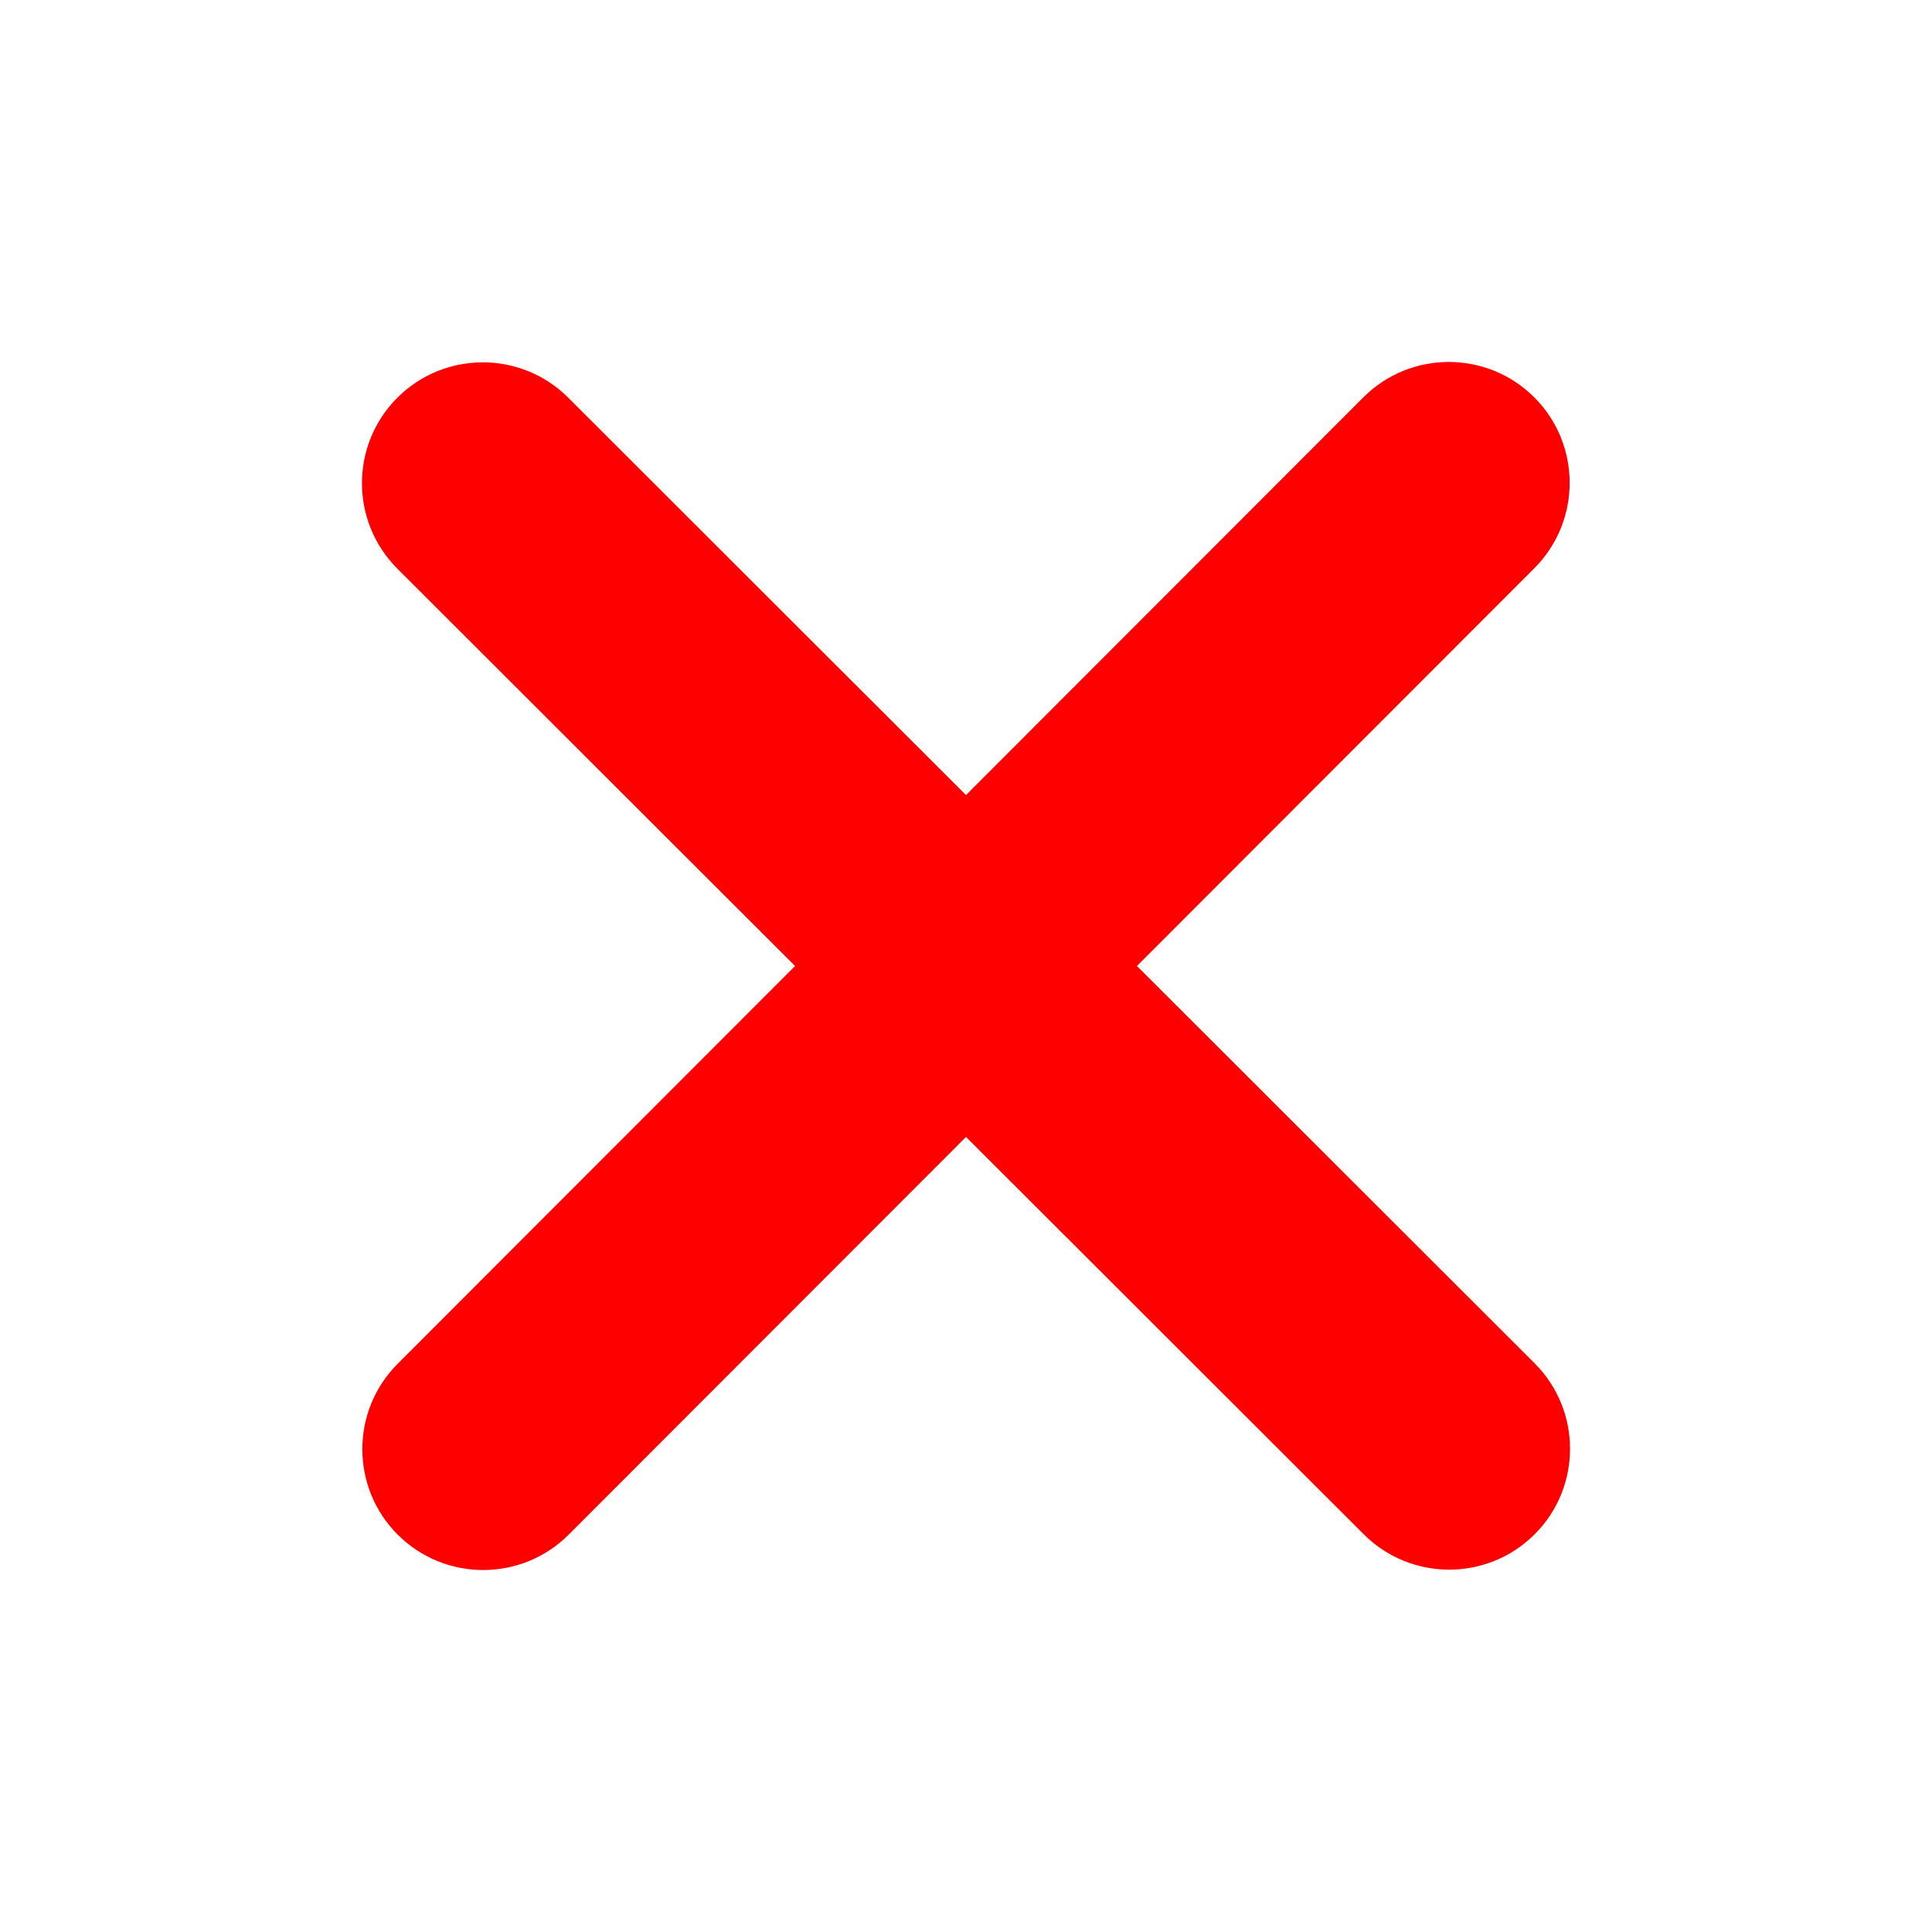 <svg xmlns="http://www.w3.org/2000/svg" viewBox="0 0 512 512" fill="#ff0000"><path d="M 406.6 150.6 C 419.1 138.1 419.1 117.8 406.6 105.3 C 394.1 92.8 373.8 92.8 361.3 105.3 L 256 210.7 L 150.6 105.4 C 138.1 92.9 117.8 92.9 105.3 105.4 C 92.8 117.9 92.8 138.2 105.3 150.7 L 210.7 256 L 105.4 361.4 C 92.9 373.9 92.9 394.2 105.4 406.7 C 117.9 419.2 138.2 419.2 150.7 406.7 L 256 301.3 L 361.4 406.6 C 373.9 419.1 394.2 419.1 406.7 406.6 C 419.2 394.1 419.2 373.8 406.7 361.3 L 301.3 256 L 406.6 150.6 Z"/></svg>